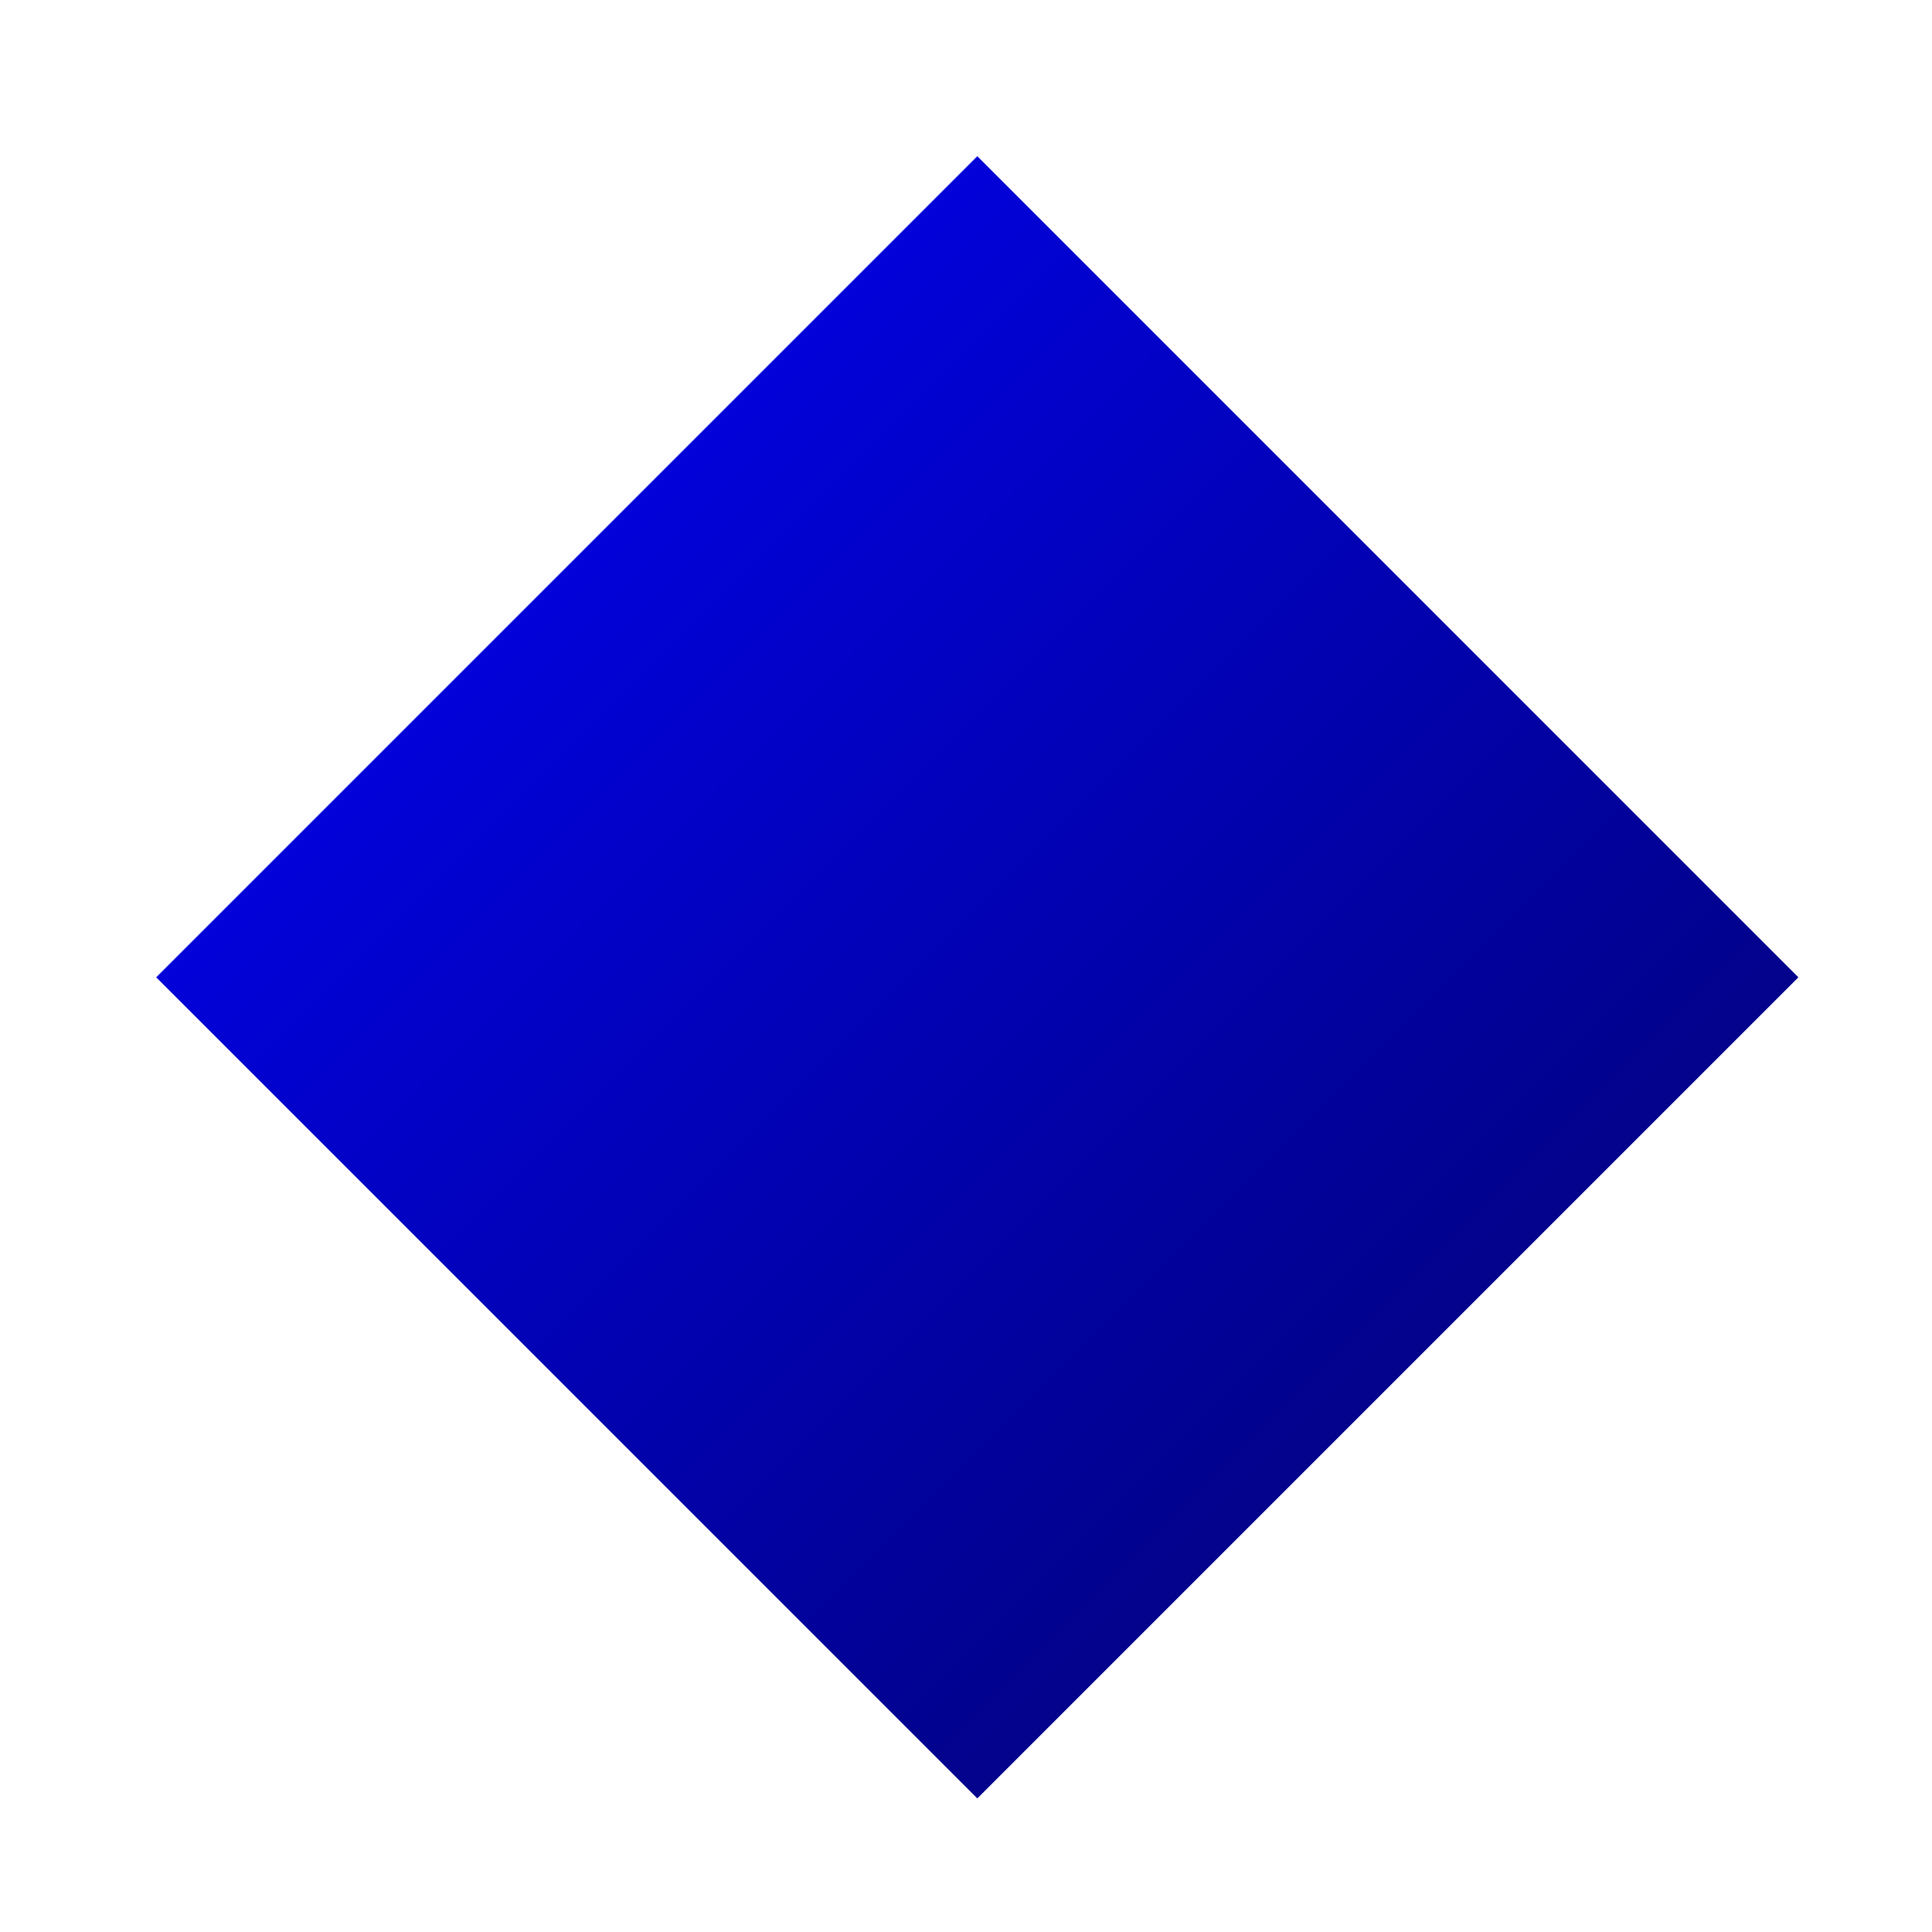 <svg width="300" height="300" xmlns="http://www.w3.org/2000/svg">
 <!-- Created with SVG-edit - http://svg-edit.googlecode.com/ -->
 <defs>
  <linearGradient y2="1" x2="1" spreadMethod="pad" id="svg_2">
   <stop offset="0" stop-color="#0000ff"/>
   <stop offset="1" stop-color="#ffff00"/>
  </linearGradient>
  <linearGradient y1="0" x1="0" y2="1" x2="1" spreadMethod="pad" id="svg_3">
   <stop offset="0" stop-color="#0000ff"/>
   <stop offset="1" stop-color="#ffff00"/>
  </linearGradient>
  <linearGradient y2="1" x2="1" id="svg_4">
   <stop offset="0" stop-color="#0000ff"/>
   <stop offset="1" stop-color="#ffff00"/>
  </linearGradient>
  <linearGradient y1="0" x1="0" y2="1" x2="1" id="svg_5">
   <stop offset="0" stop-opacity="0.996" stop-color="#0000ff"/>
   <stop offset="1" stop-opacity="0.988" stop-color="#000064"/>
  </linearGradient>
 </defs>
 <g>
  <title>Layer 1</title>
  <path stroke="#ffffff" id="svg_19" d="m24.255,151.758l127.502,-127.503l127.498,127.503l-127.498,127.501l-127.502,-127.501z" stroke-linecap="null" stroke-linejoin="null" stroke-dasharray="null" stroke-width="0" fill="url(#svg_5)"/>
 </g>
</svg>